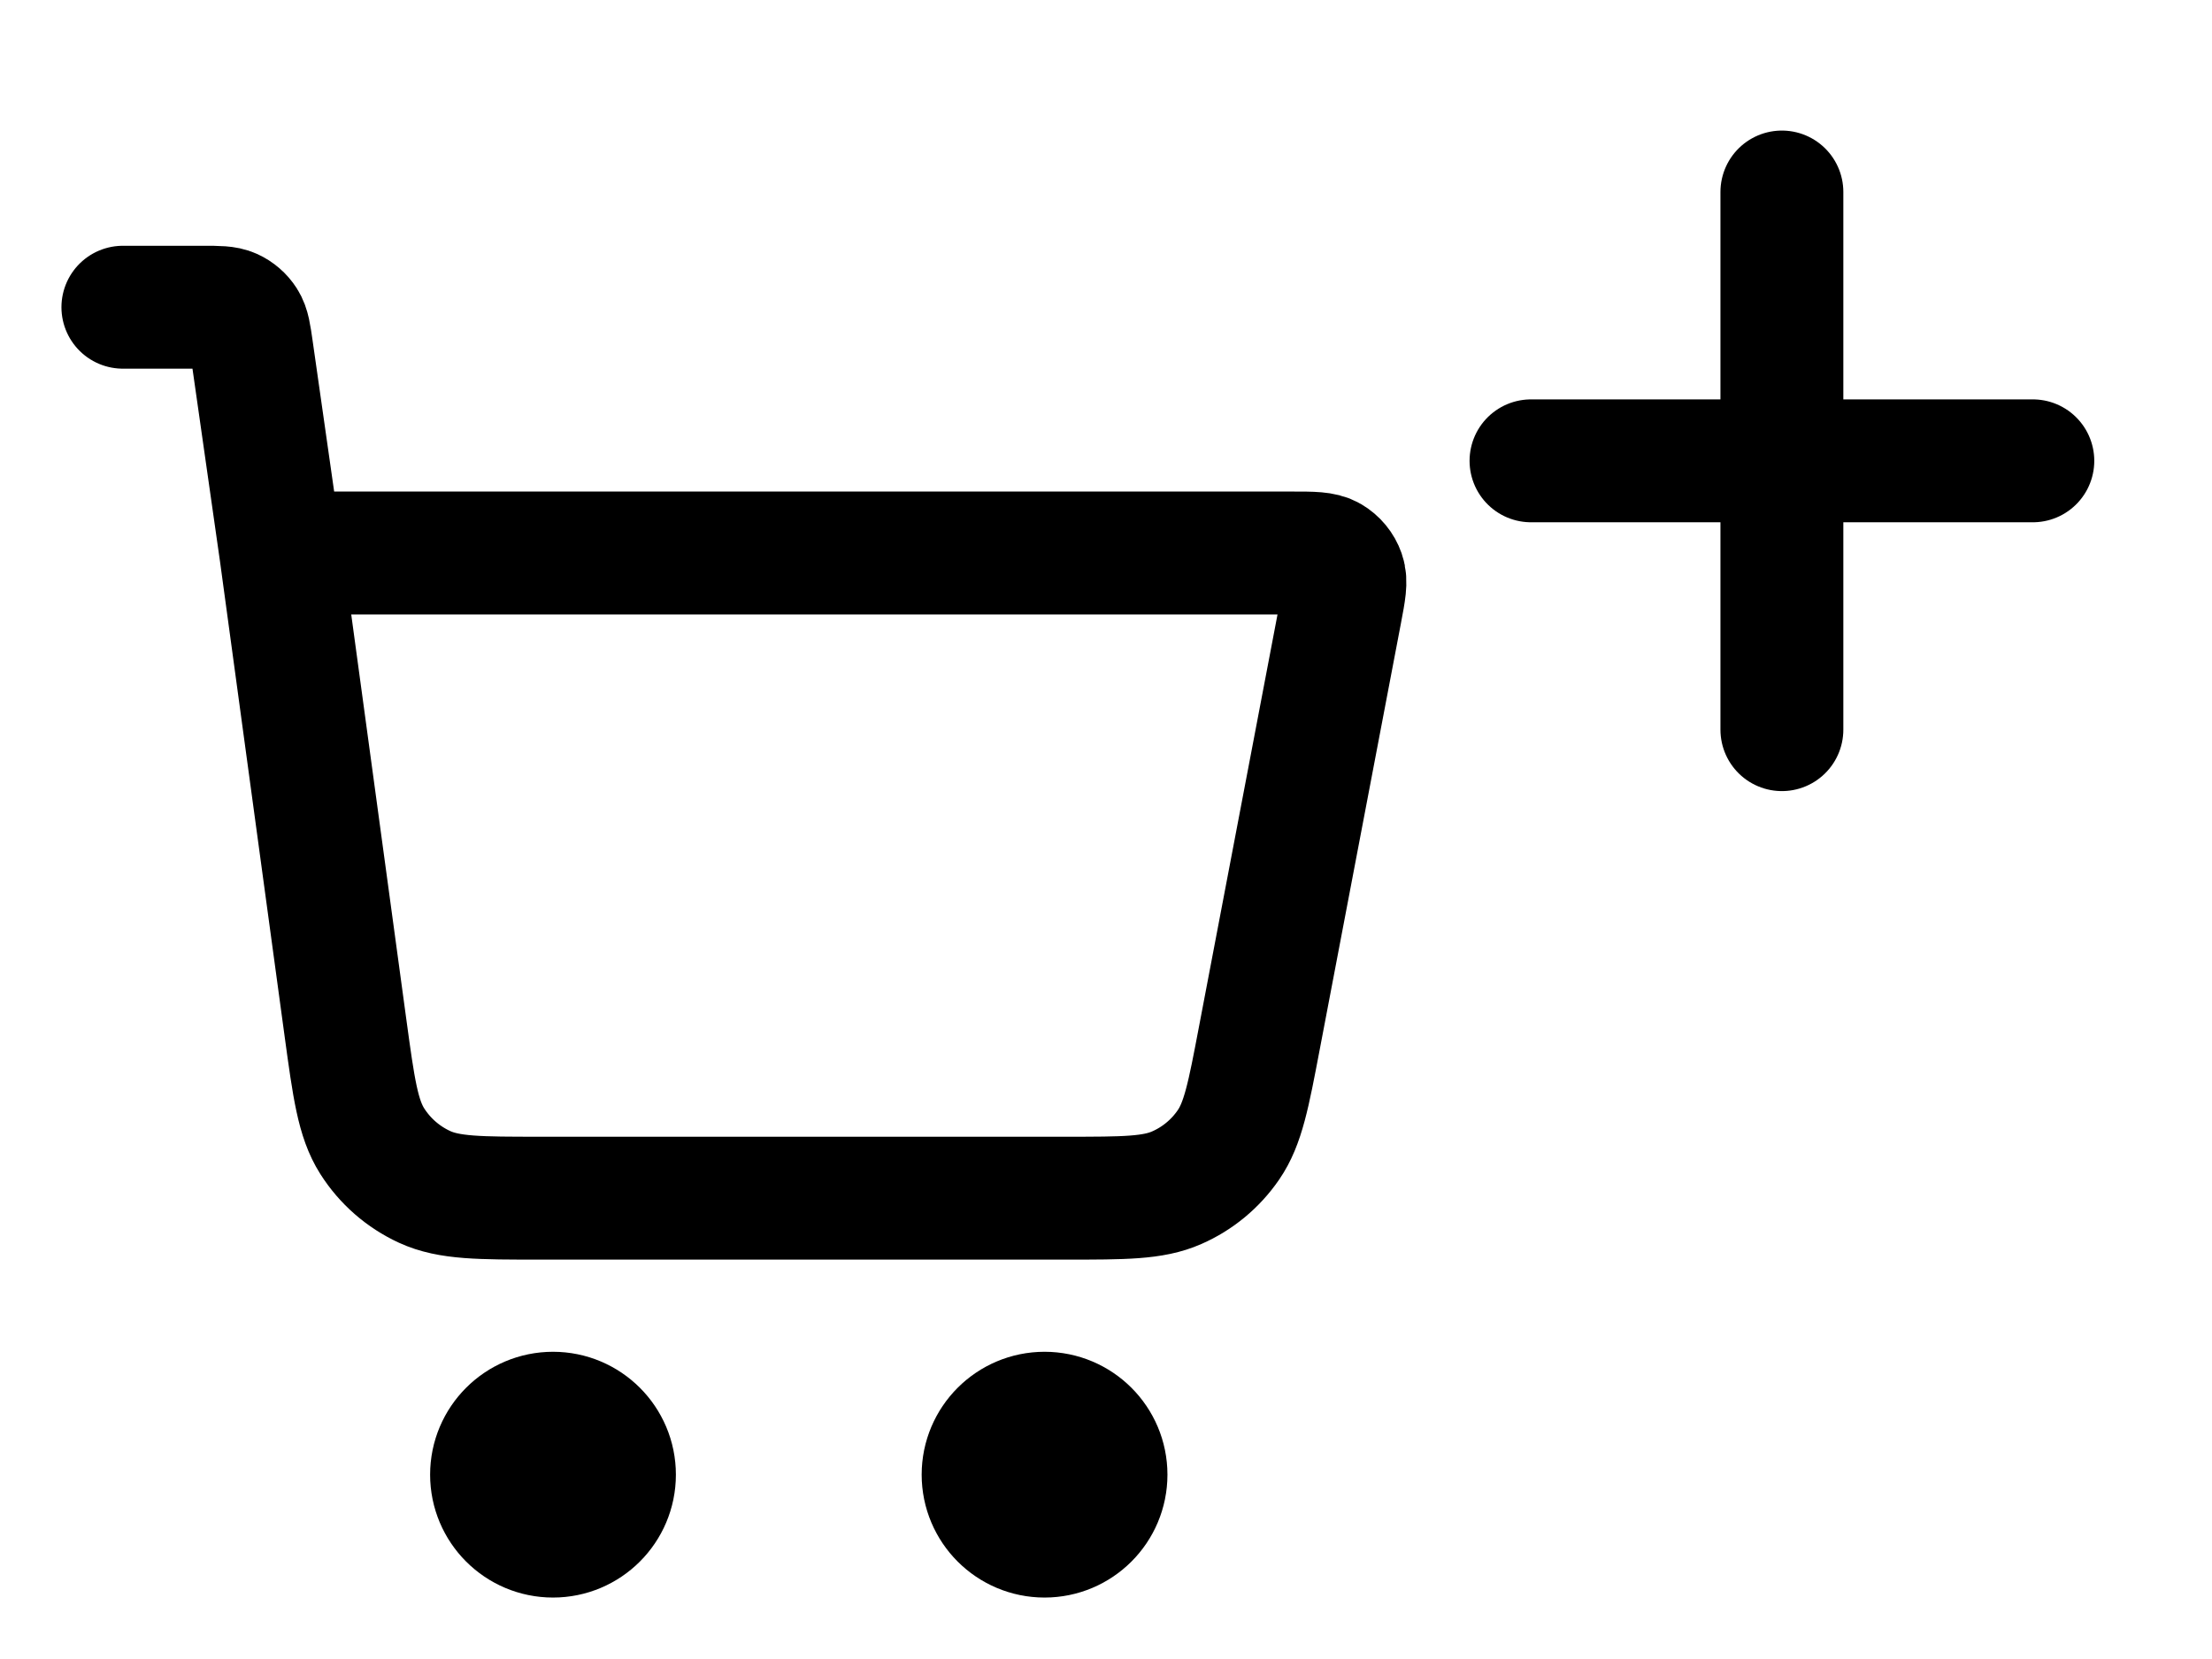 <svg width="36" height="27" viewBox="0 0 36 27" fill="none" xmlns="http://www.w3.org/2000/svg">
<path d="M2 5H3.306C3.552 5 3.675 5 3.774 5.045C3.861 5.085 3.935 5.149 3.987 5.23C4.046 5.322 4.063 5.443 4.098 5.687L4.571 9M4.571 9L5.623 16.731C5.757 17.712 5.824 18.203 6.058 18.572C6.265 18.898 6.561 19.156 6.911 19.317C7.309 19.5 7.804 19.5 8.794 19.5H17.352C18.294 19.5 18.766 19.5 19.151 19.33C19.491 19.181 19.782 18.94 19.992 18.634C20.231 18.288 20.319 17.825 20.495 16.899L21.819 9.95C21.881 9.624 21.912 9.461 21.867 9.334C21.828 9.222 21.75 9.128 21.648 9.068C21.531 9 21.365 9 21.033 9H4.571ZM10 24C10 24.552 9.552 25 9 25C8.448 25 8 24.552 8 24C8 23.448 8.448 23 9 23C9.552 23 10 23.448 10 24ZM18 24C18 24.552 17.552 25 17 25C16.448 25 16 24.552 16 24C16 23.448 16.448 23 17 23C17.552 23 18 23.448 18 24Z" stroke="black" stroke-width="2" stroke-linecap="round" stroke-linejoin="round"/>
<path d="M29 3.125V11.875M24.917 7.5H33.084" stroke="black" stroke-width="2" stroke-linecap="round" stroke-linejoin="round"/>
</svg>
